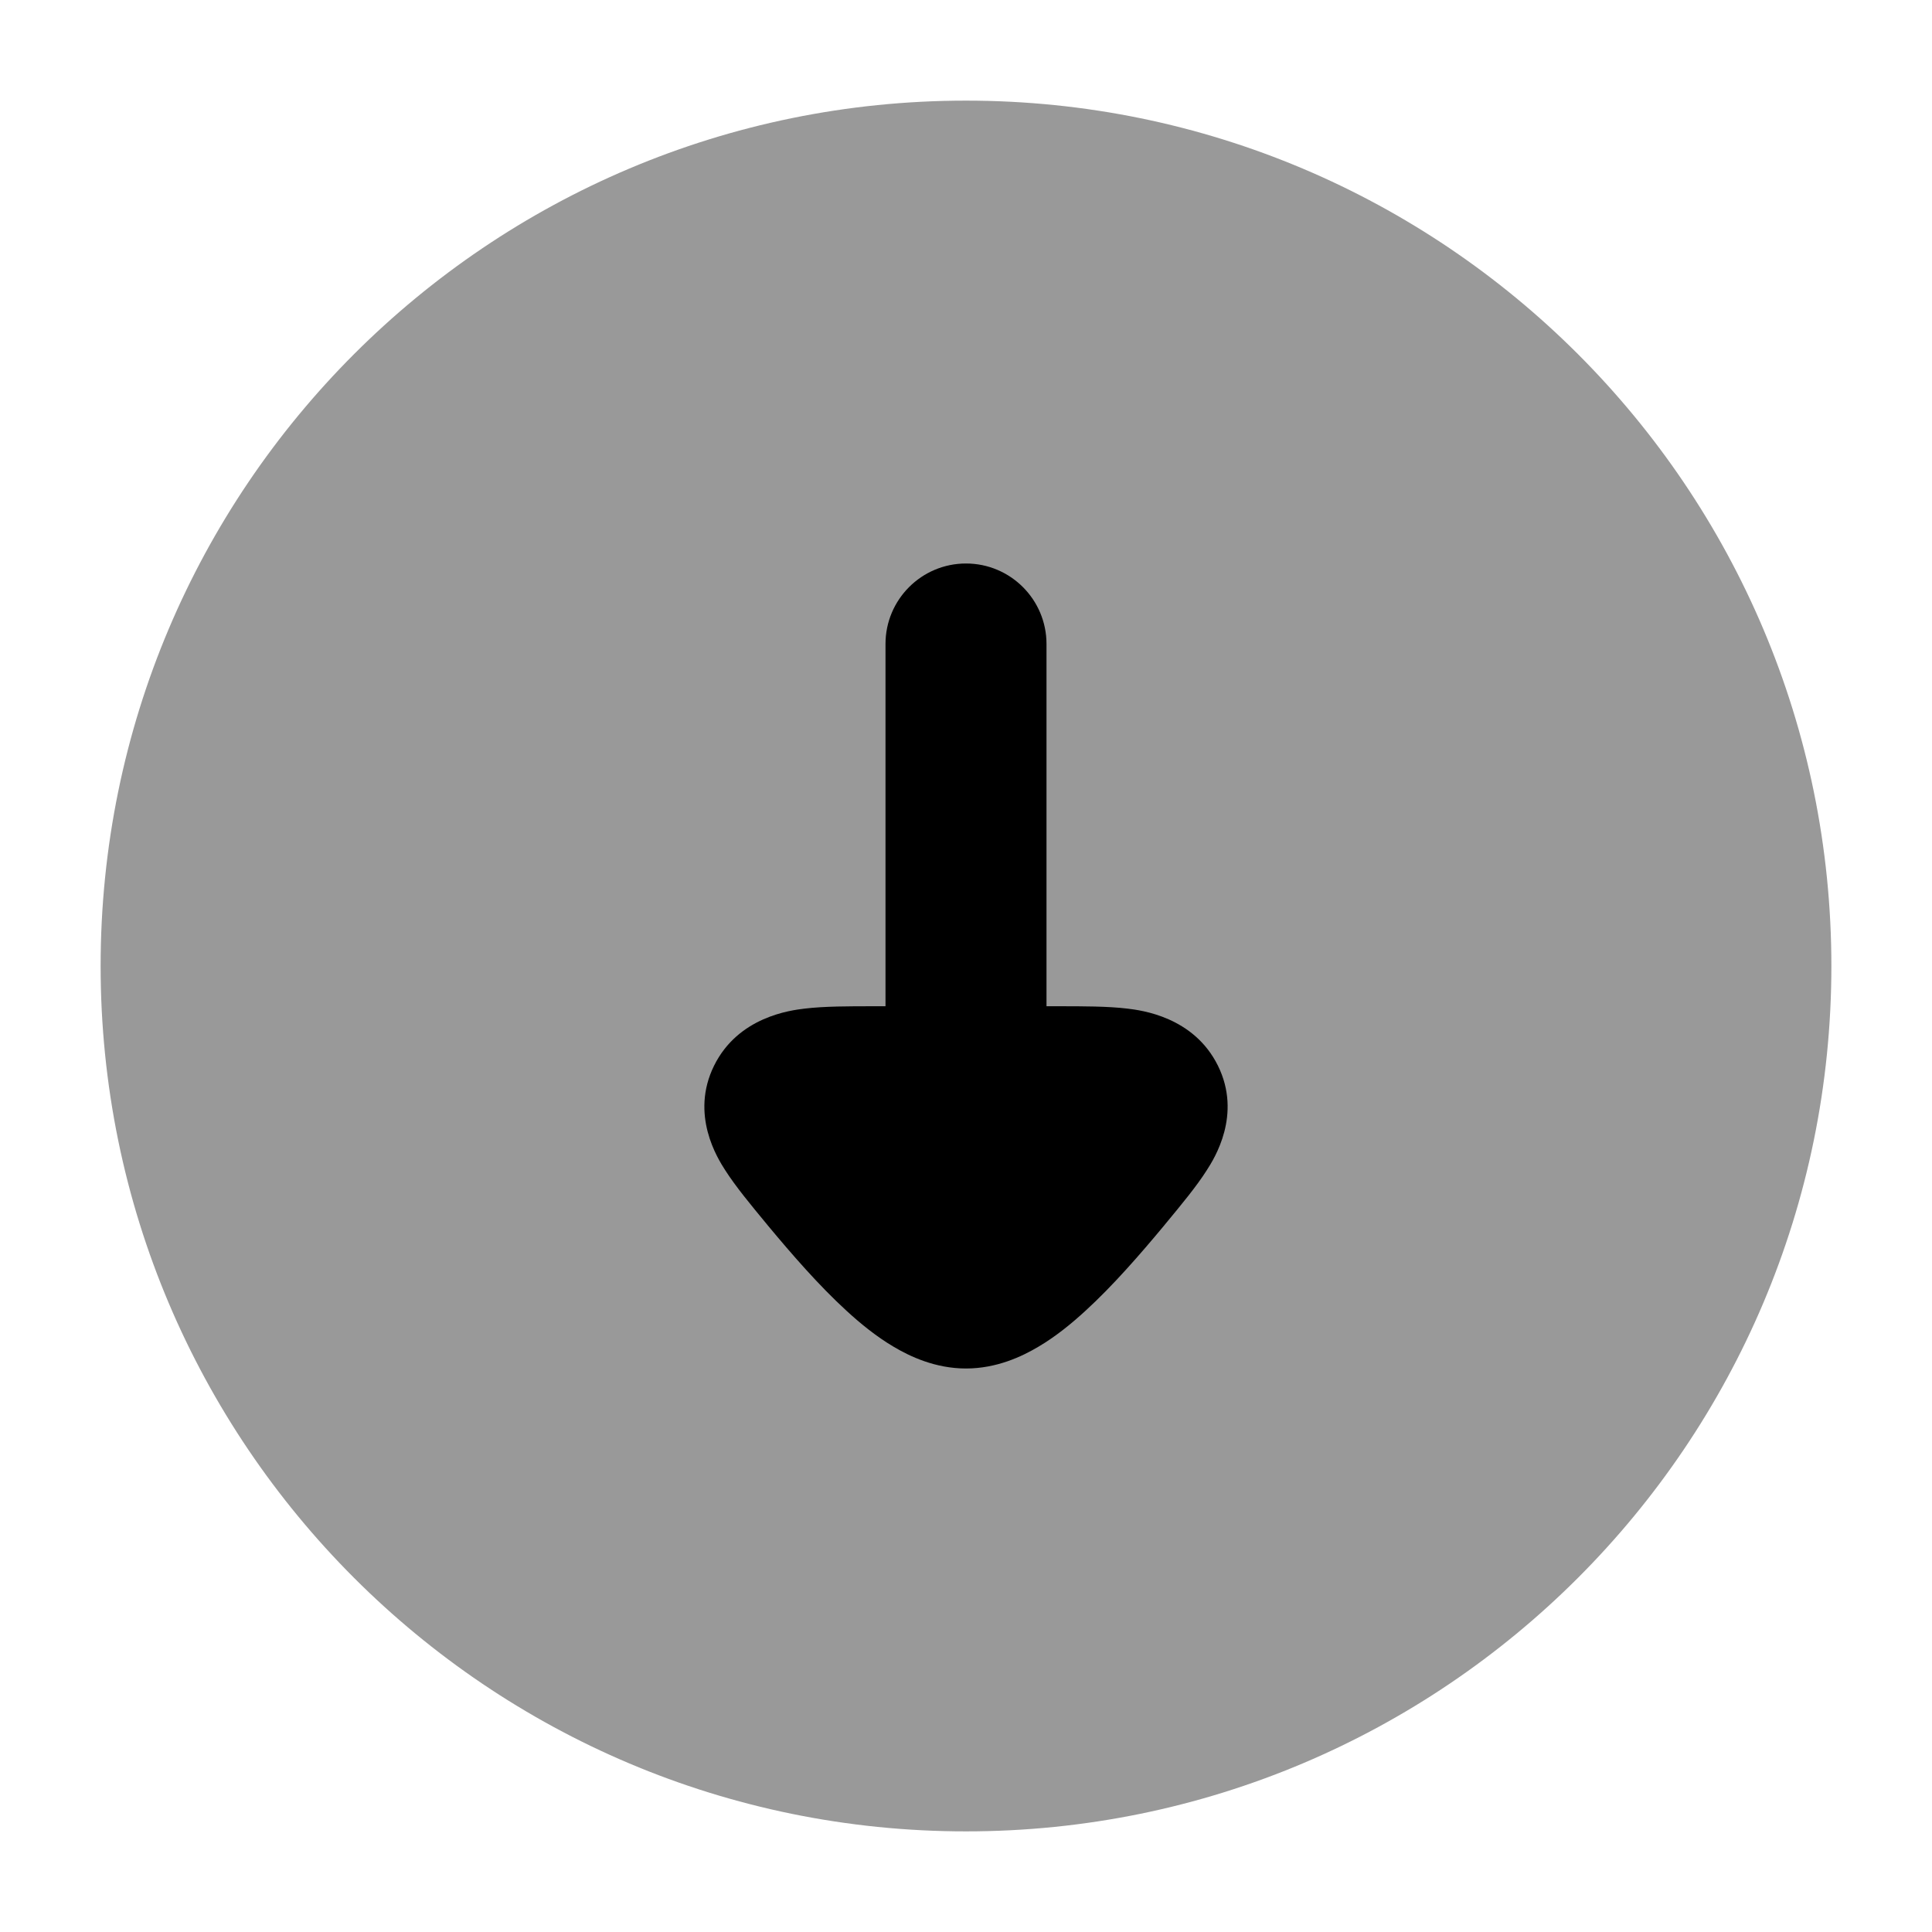 <svg width="24" height="24" viewBox="0 0 24 24" xmlns="http://www.w3.org/2000/svg">
<path opacity="0.4" d="M1.25 12C1.25 17.937 6.063 22.75 12 22.75C17.937 22.75 22.75 17.937 22.75 12C22.75 6.063 17.937 1.25 12 1.25C6.063 1.25 1.25 6.063 1.25 12Z" fill="currentColor"/>
<path d="M13 8C13 7.448 12.552 7 12 7C11.448 7 11 7.448 11 8V12.5H10.838C10.548 12.5 10.24 12.5 9.998 12.529C9.821 12.55 9.171 12.63 8.87 13.239C8.57 13.848 8.915 14.391 9.009 14.537C9.138 14.739 9.331 14.972 9.513 15.192L9.544 15.23C9.832 15.576 10.174 15.971 10.518 16.285C10.689 16.442 10.887 16.604 11.103 16.731C11.302 16.849 11.617 17 12 17C12.383 17 12.698 16.849 12.897 16.731C13.113 16.604 13.311 16.442 13.482 16.285C13.826 15.971 14.168 15.576 14.456 15.23L14.487 15.192C14.669 14.972 14.863 14.739 14.991 14.537C15.085 14.391 15.43 13.848 15.13 13.239C14.829 12.63 14.179 12.55 14.002 12.529C13.76 12.5 13.452 12.5 13.162 12.5H13V8Z" fill="currentColor"/>
</svg>

